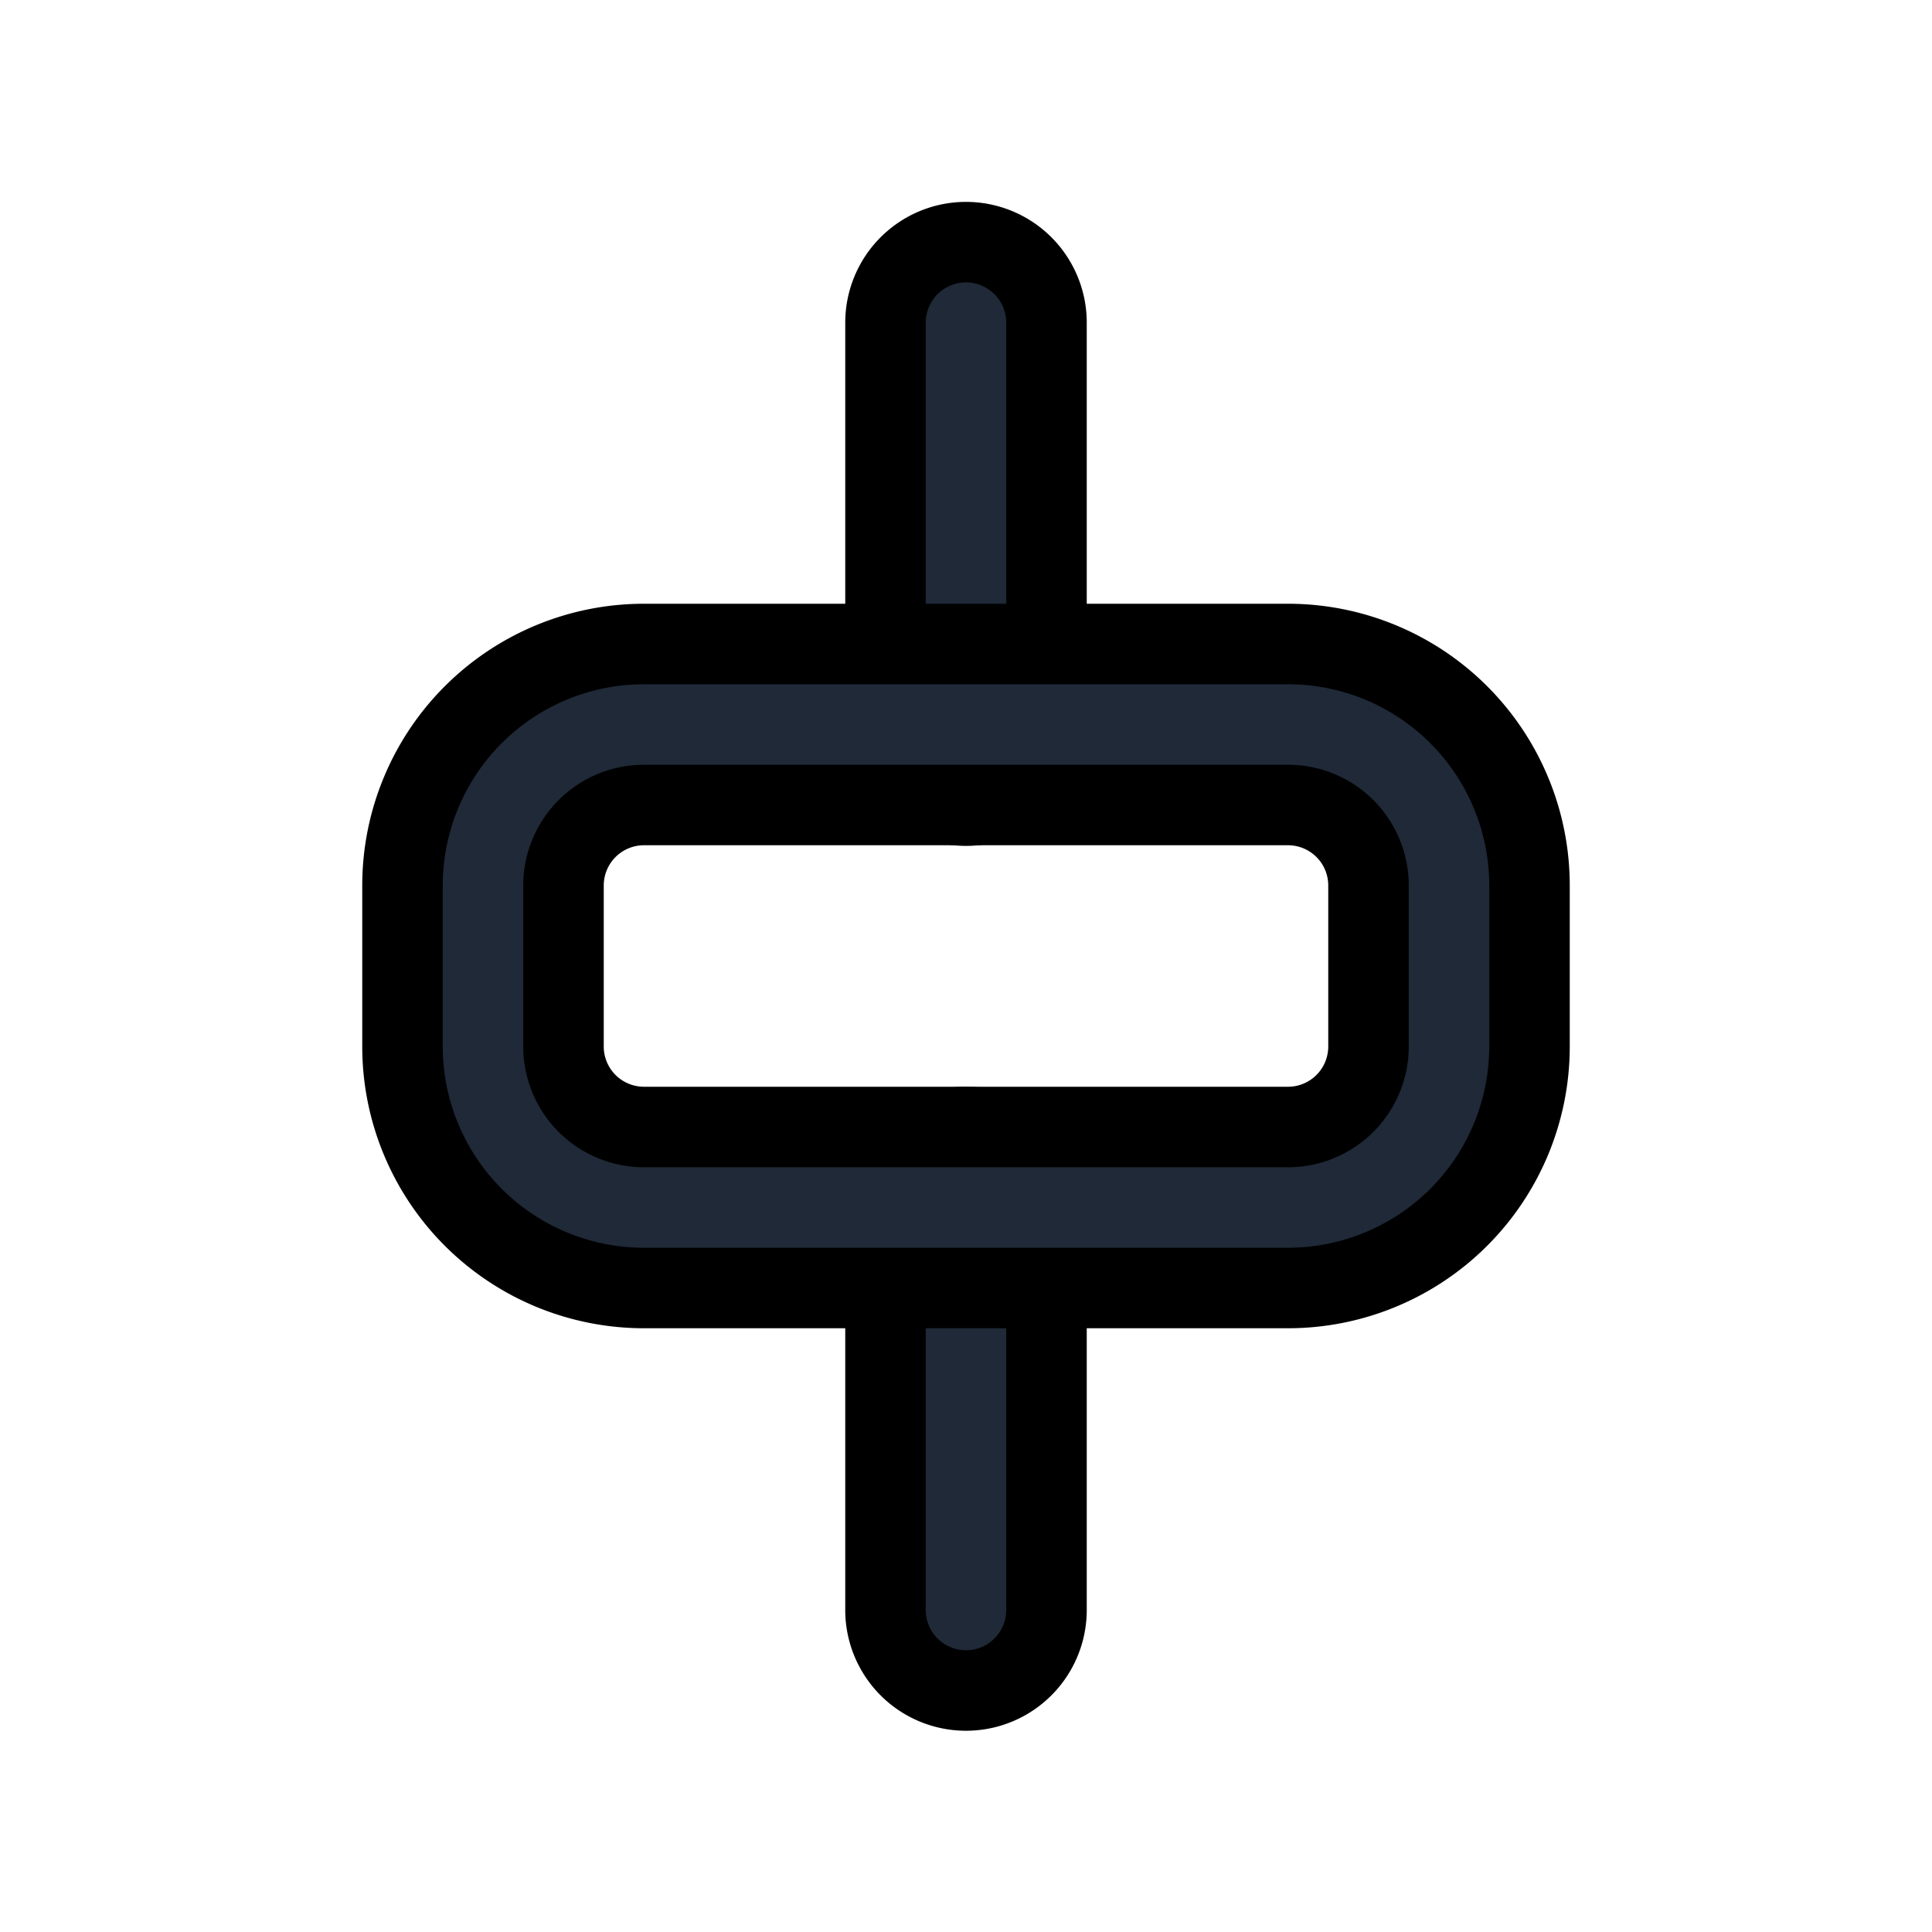 <svg fill="none" stroke="currentColor" viewBox="0 0 24 24">
  <path fill="#1F2937" fill-rule="evenodd" d="M12 3.008a1 1 0 0 1 1 1v5a1 1 0 1 1-2 0v-5a1 1 0 0 1 1-1zM12 14a1 1 0 0 1 1 1v5a1 1 0 1 1-2 0v-5a1 1 0 0 1 1-1z" clip-rule="evenodd"/>
  <path fill="#1F2937" fill-rule="evenodd" d="M8 10a1 1 0 0 0-1 1v2a1 1 0 0 0 1 1h8a1 1 0 0 0 1-1v-2a1 1 0 0 0-1-1H8zm-3 1a3 3 0 0 1 3-3h8a3 3 0 0 1 3 3v2a3 3 0 0 1-3 3H8a3 3 0 0 1-3-3v-2z" clip-rule="evenodd"/>
</svg>
